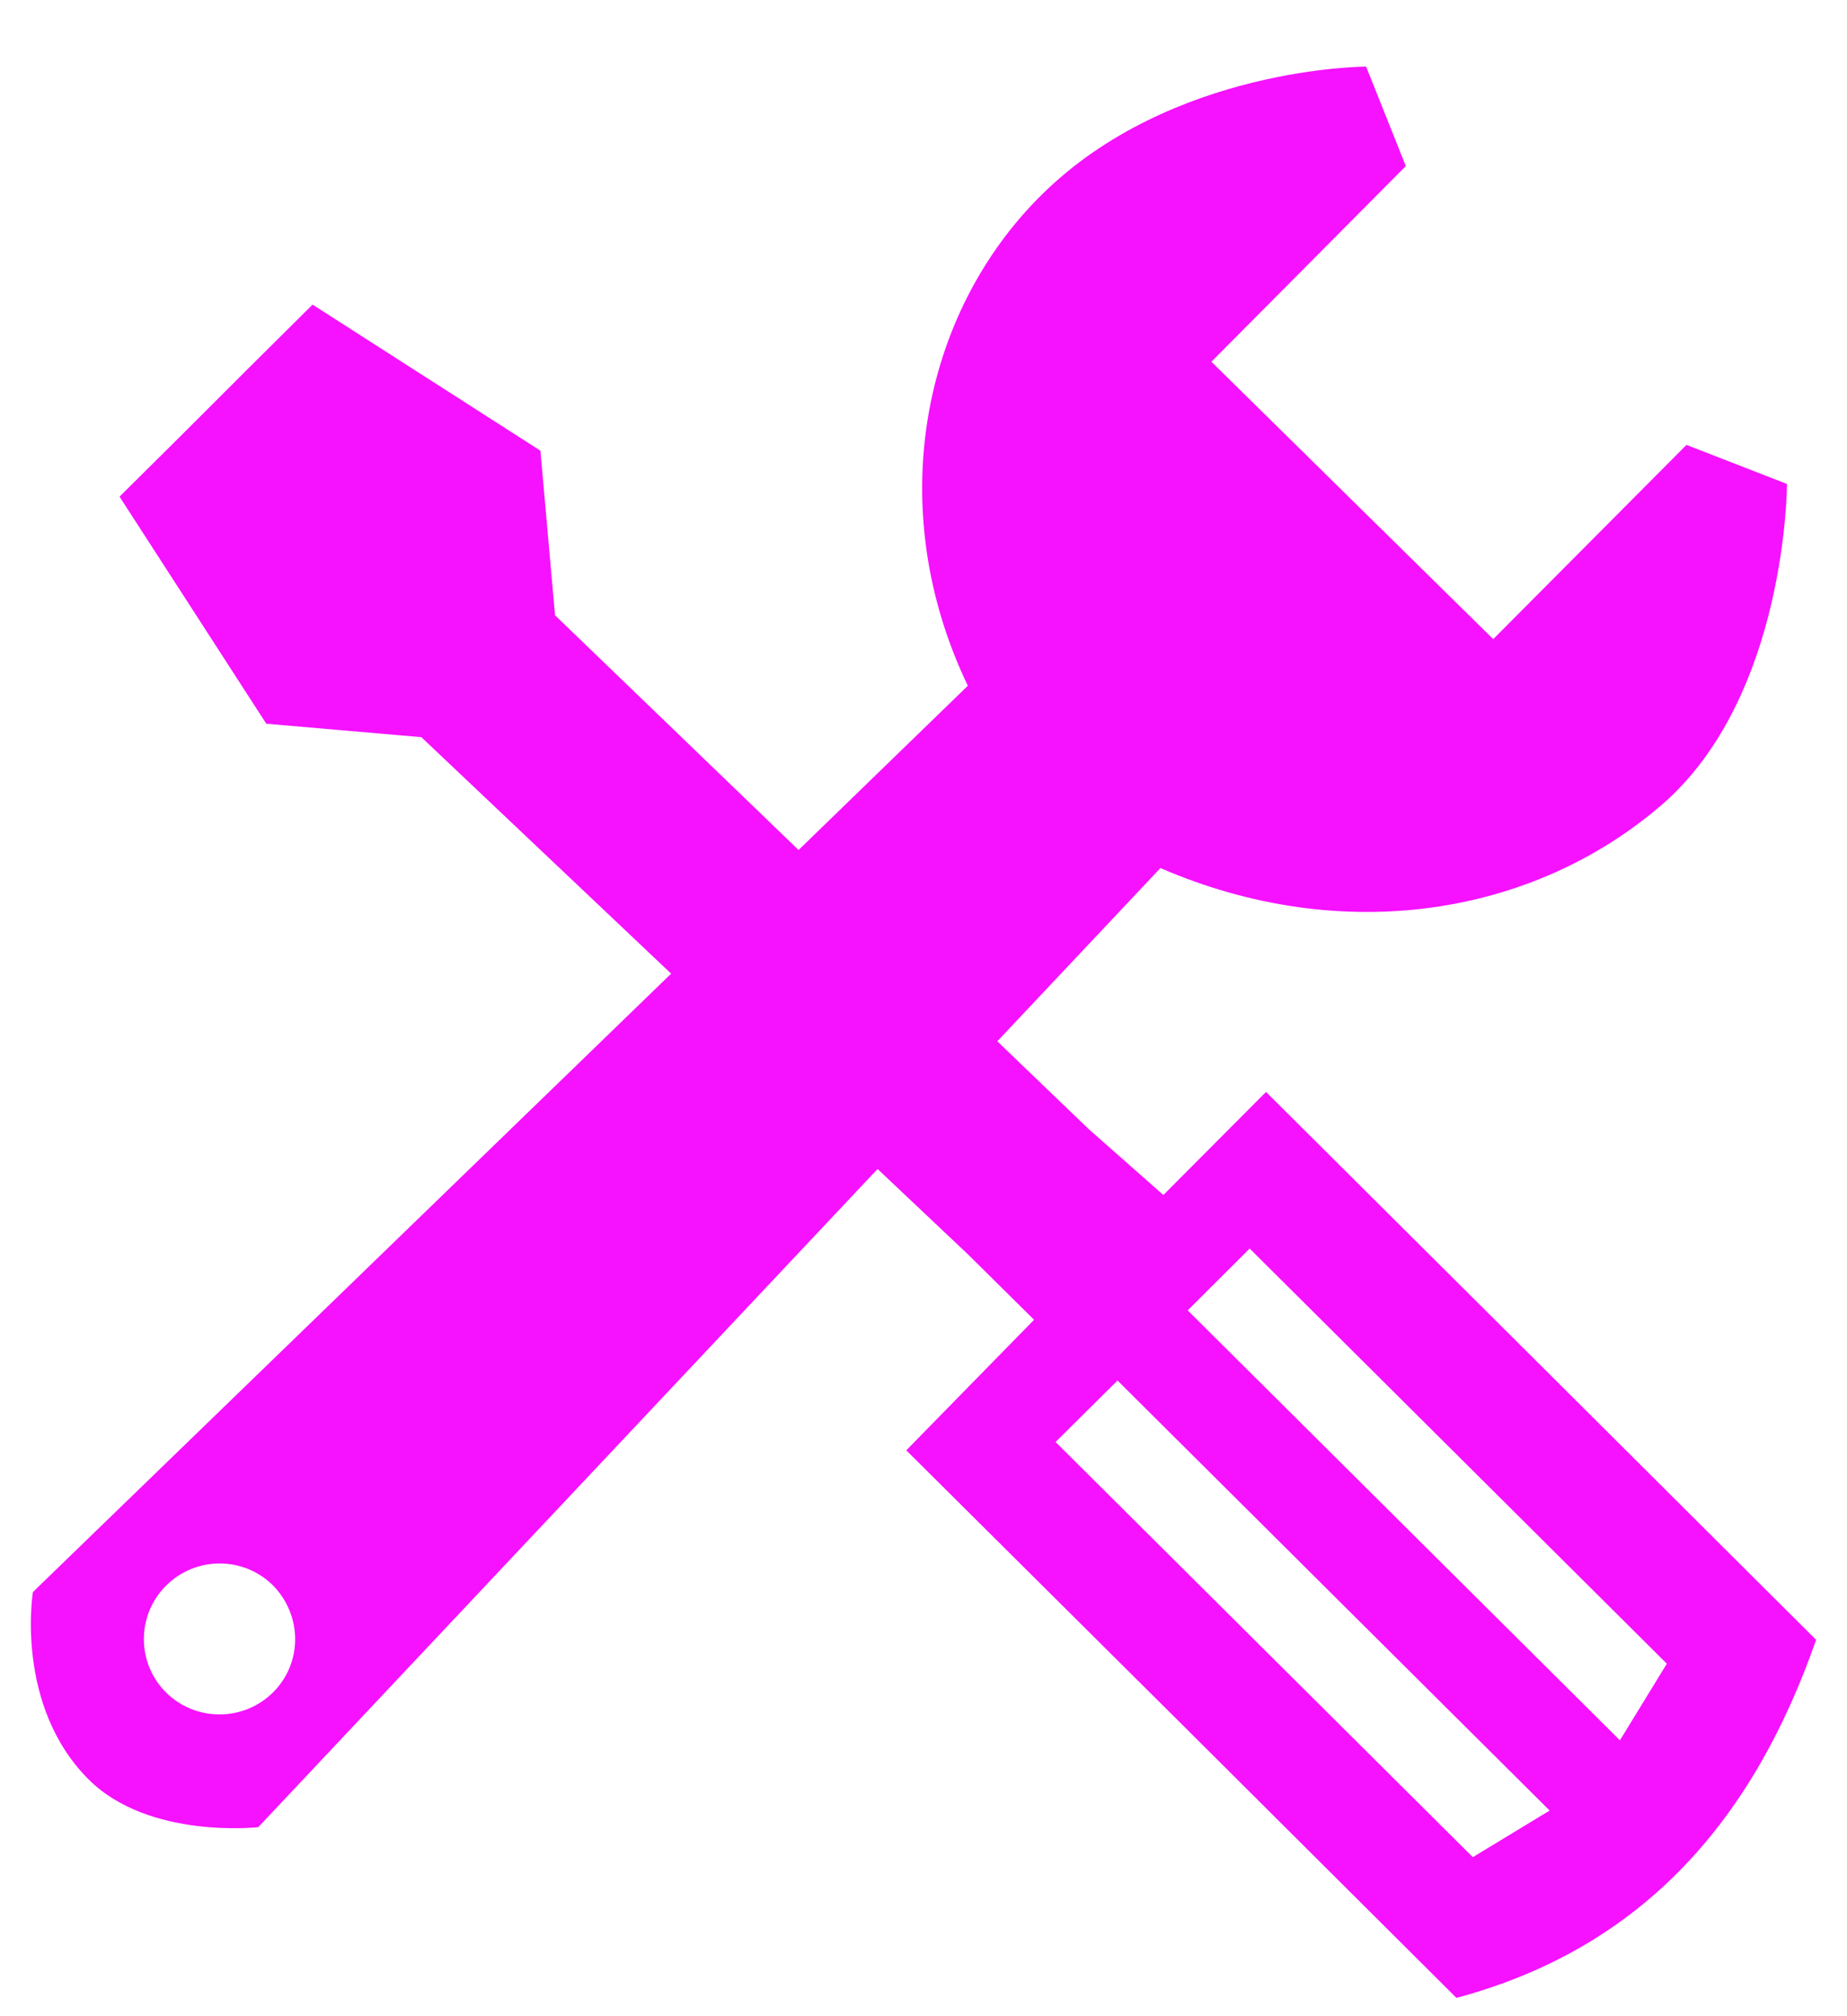 <?xml version="1.0" encoding="UTF-8"?>
<svg width="22px" height="24px" viewBox="0 0 22 24" version="1.1" xmlns="http://www.w3.org/2000/svg" xmlns:xlink="http://www.w3.org/1999/xlink">
    <!-- Generator: Sketch 56.3 (81716) - https://sketch.com -->
    <title>Shape</title>
    <desc>Created with Sketch.</desc>
    <g id="-实时感知监控" stroke="none" stroke-width="1" fill="none" fill-rule="evenodd">
        <g id="02总览-选中站点" transform="translate(-1152, -727)" fill="#F611FF" fill-rule="nonzero">
            <g id="Group-13" transform="translate(1109, 699)">
                <g id="Group-9" transform="translate(29, 15)">
                    <path d="M29.08,25.998 L27.857,27.225 L26.964,26.437 L25.879,25.395 L27.822,23.333 C30.003,24.276 32.267,23.893 33.789,22.584 C35.285,21.297 35.285,18.761 35.285,18.761 L34.088,18.296 L31.786,20.608 L28.429,17.306 L30.745,14.977 L30.272,13.793 C30.272,13.793 27.952,13.793 26.409,15.317 C24.973,16.733 24.518,19.058 25.528,21.163 L23.512,23.118 L20.611,20.324 L20.437,18.365 L17.723,16.626 L16.955,17.388 L16.192,18.15 L15.424,18.912 L17.172,21.615 L19.019,21.775 L21.994,24.59 L14.392,31.951 C14.392,31.951 14.171,33.303 15.06,34.186 C15.776,34.896 17.076,34.75 17.076,34.75 L24.453,26.915 L25.524,27.926 L26.317,28.71 L24.795,30.264 C26.981,32.434 29.167,34.608 31.348,36.782 C33.598,36.179 34.895,34.629 35.632,32.52 C33.451,30.346 31.265,28.172 29.08,25.998 M17.254,33.144 C16.903,33.493 16.335,33.497 15.979,33.148 C15.628,32.8 15.624,32.231 15.975,31.878 C16.326,31.525 16.894,31.521 17.25,31.87 C17.601,32.227 17.606,32.791 17.254,33.144 M31.543,35.107 L26.573,30.165 L27.311,29.433 L32.458,34.552 L31.543,35.107 M33.295,33.716 L28.147,28.598 L28.885,27.862 L33.854,32.804 L33.295,33.716" id="Shape"></path>
                </g>
            </g>
        </g>
    </g>
</svg>